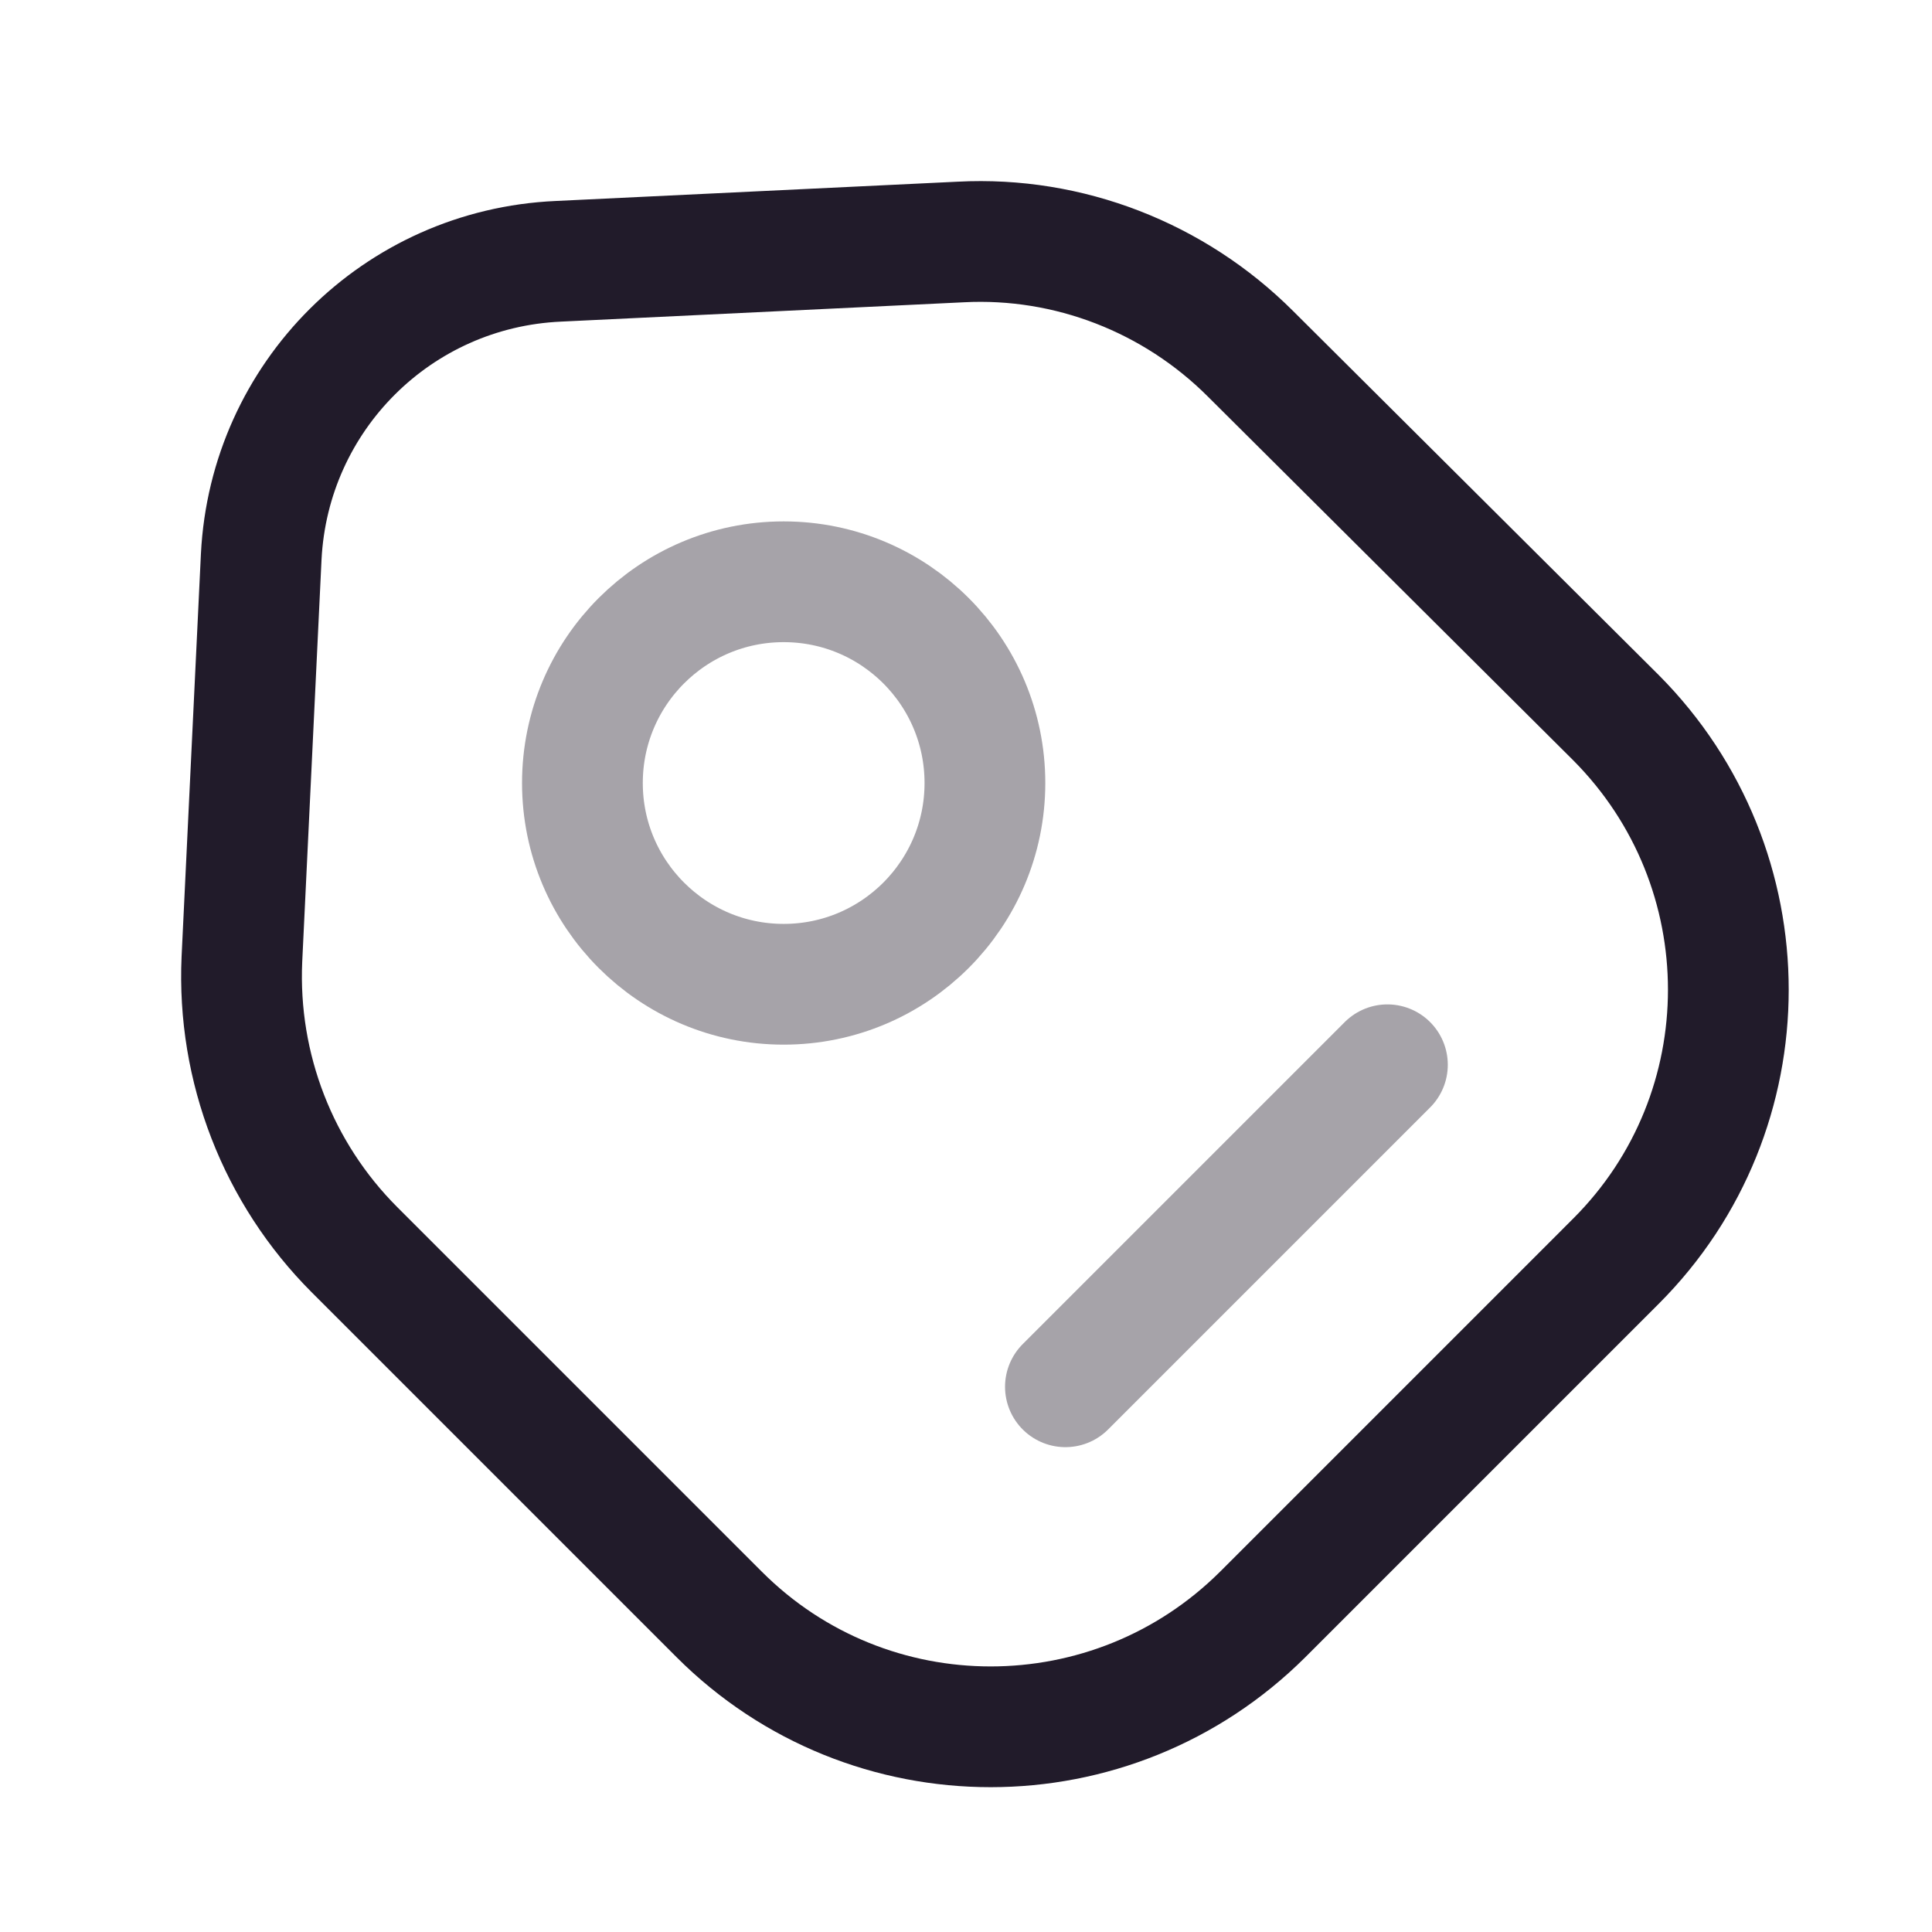 <svg width="24" height="24" viewBox="0 0 24 24" fill="none" xmlns="http://www.w3.org/2000/svg">
<path d="M4.405 15.526L8.935 20.056C10.795 21.916 13.815 21.916 15.685 20.056L20.075 15.666C21.935 13.806 21.935 10.786 20.075 8.916L15.535 4.396C14.585 3.446 13.275 2.936 11.935 3.006L6.935 3.246C4.935 3.336 3.345 4.926 3.245 6.916L3.005 11.916C2.945 13.266 3.455 14.576 4.405 15.526Z" stroke="#211B2A" stroke-width="1.5" stroke-linecap="round" stroke-linejoin="round"/>
<path opacity="0.4" d="M9.735 12.227C11.116 12.227 12.235 11.107 12.235 9.727C12.235 8.346 11.116 7.227 9.735 7.227C8.355 7.227 7.235 8.346 7.235 9.727C7.235 11.107 8.355 12.227 9.735 12.227Z" stroke="#211B2A" stroke-width="1.5" stroke-linecap="round"/>
<path opacity="0.4" d="M13.235 17.227L17.235 13.227" stroke="#211B2A" stroke-width="1.5" stroke-miterlimit="10" stroke-linecap="round" stroke-linejoin="round"/>
</svg>

